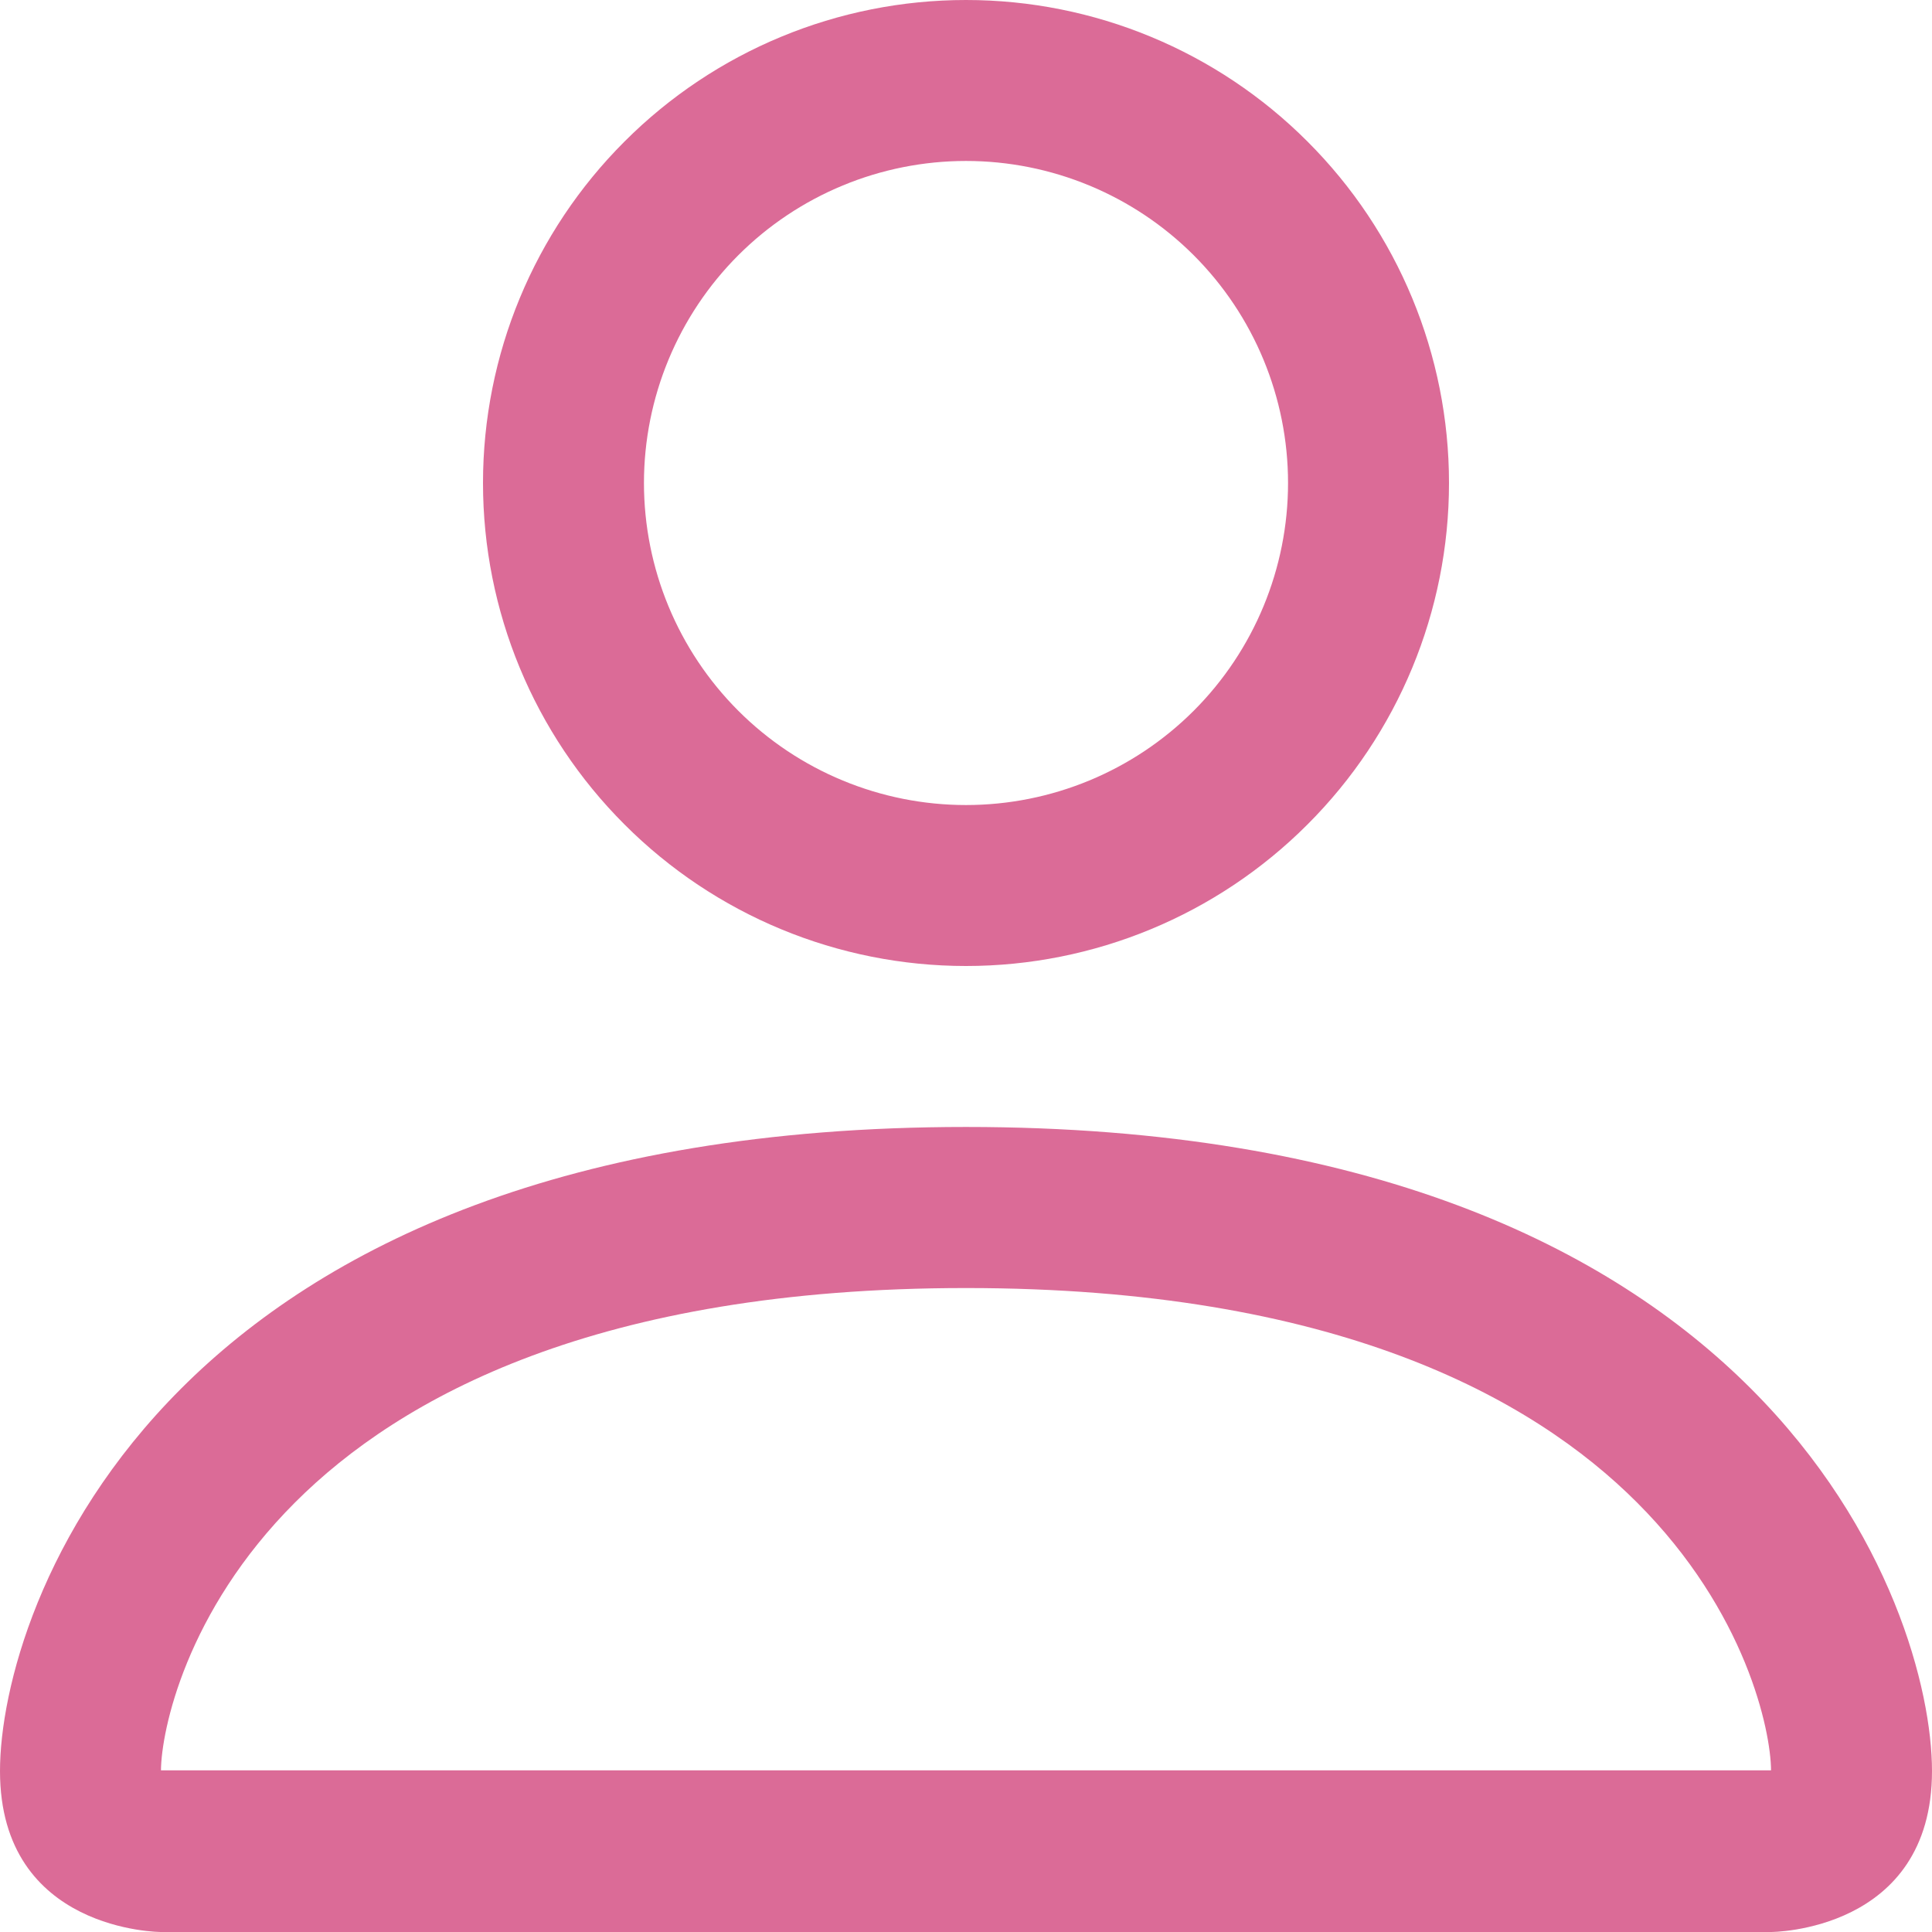 <svg width="16" height="16" viewBox="0 0 16 16" fill="none" xmlns="http://www.w3.org/2000/svg">
<g id="icn settings icn-xs">
<path id="Vector" d="M8 8C9.061 8 10.078 7.579 10.828 6.828C11.579 6.078 12 5.061 12 4C12 2.939 11.579 1.922 10.828 1.172C10.078 0.421 9.061 0 8 0C6.939 0 5.922 0.421 5.172 1.172C4.421 1.922 4 2.939 4 4C4 5.061 4.421 6.078 5.172 6.828C5.922 7.579 6.939 8 8 8ZM10.667 4C10.667 4.707 10.386 5.386 9.886 5.886C9.386 6.386 8.707 6.667 8 6.667C7.293 6.667 6.614 6.386 6.114 5.886C5.614 5.386 5.333 4.707 5.333 4C5.333 3.293 5.614 2.614 6.114 2.114C6.614 1.614 7.293 1.333 8 1.333C8.707 1.333 9.386 1.614 9.886 2.114C10.386 2.614 10.667 3.293 10.667 4ZM16 14.667C16 16 14.667 16 14.667 16H1.333C1.333 16 0 16 0 14.667C0 13.333 1.333 9.333 8 9.333C14.667 9.333 16 13.333 16 14.667ZM14.667 14.661C14.665 14.333 14.461 13.347 13.557 12.443C12.688 11.573 11.052 10.667 8 10.667C4.947 10.667 3.312 11.573 2.443 12.443C1.539 13.347 1.336 14.333 1.333 14.661H14.667Z" fill="#DB6B97"/>
</g>
</svg>
